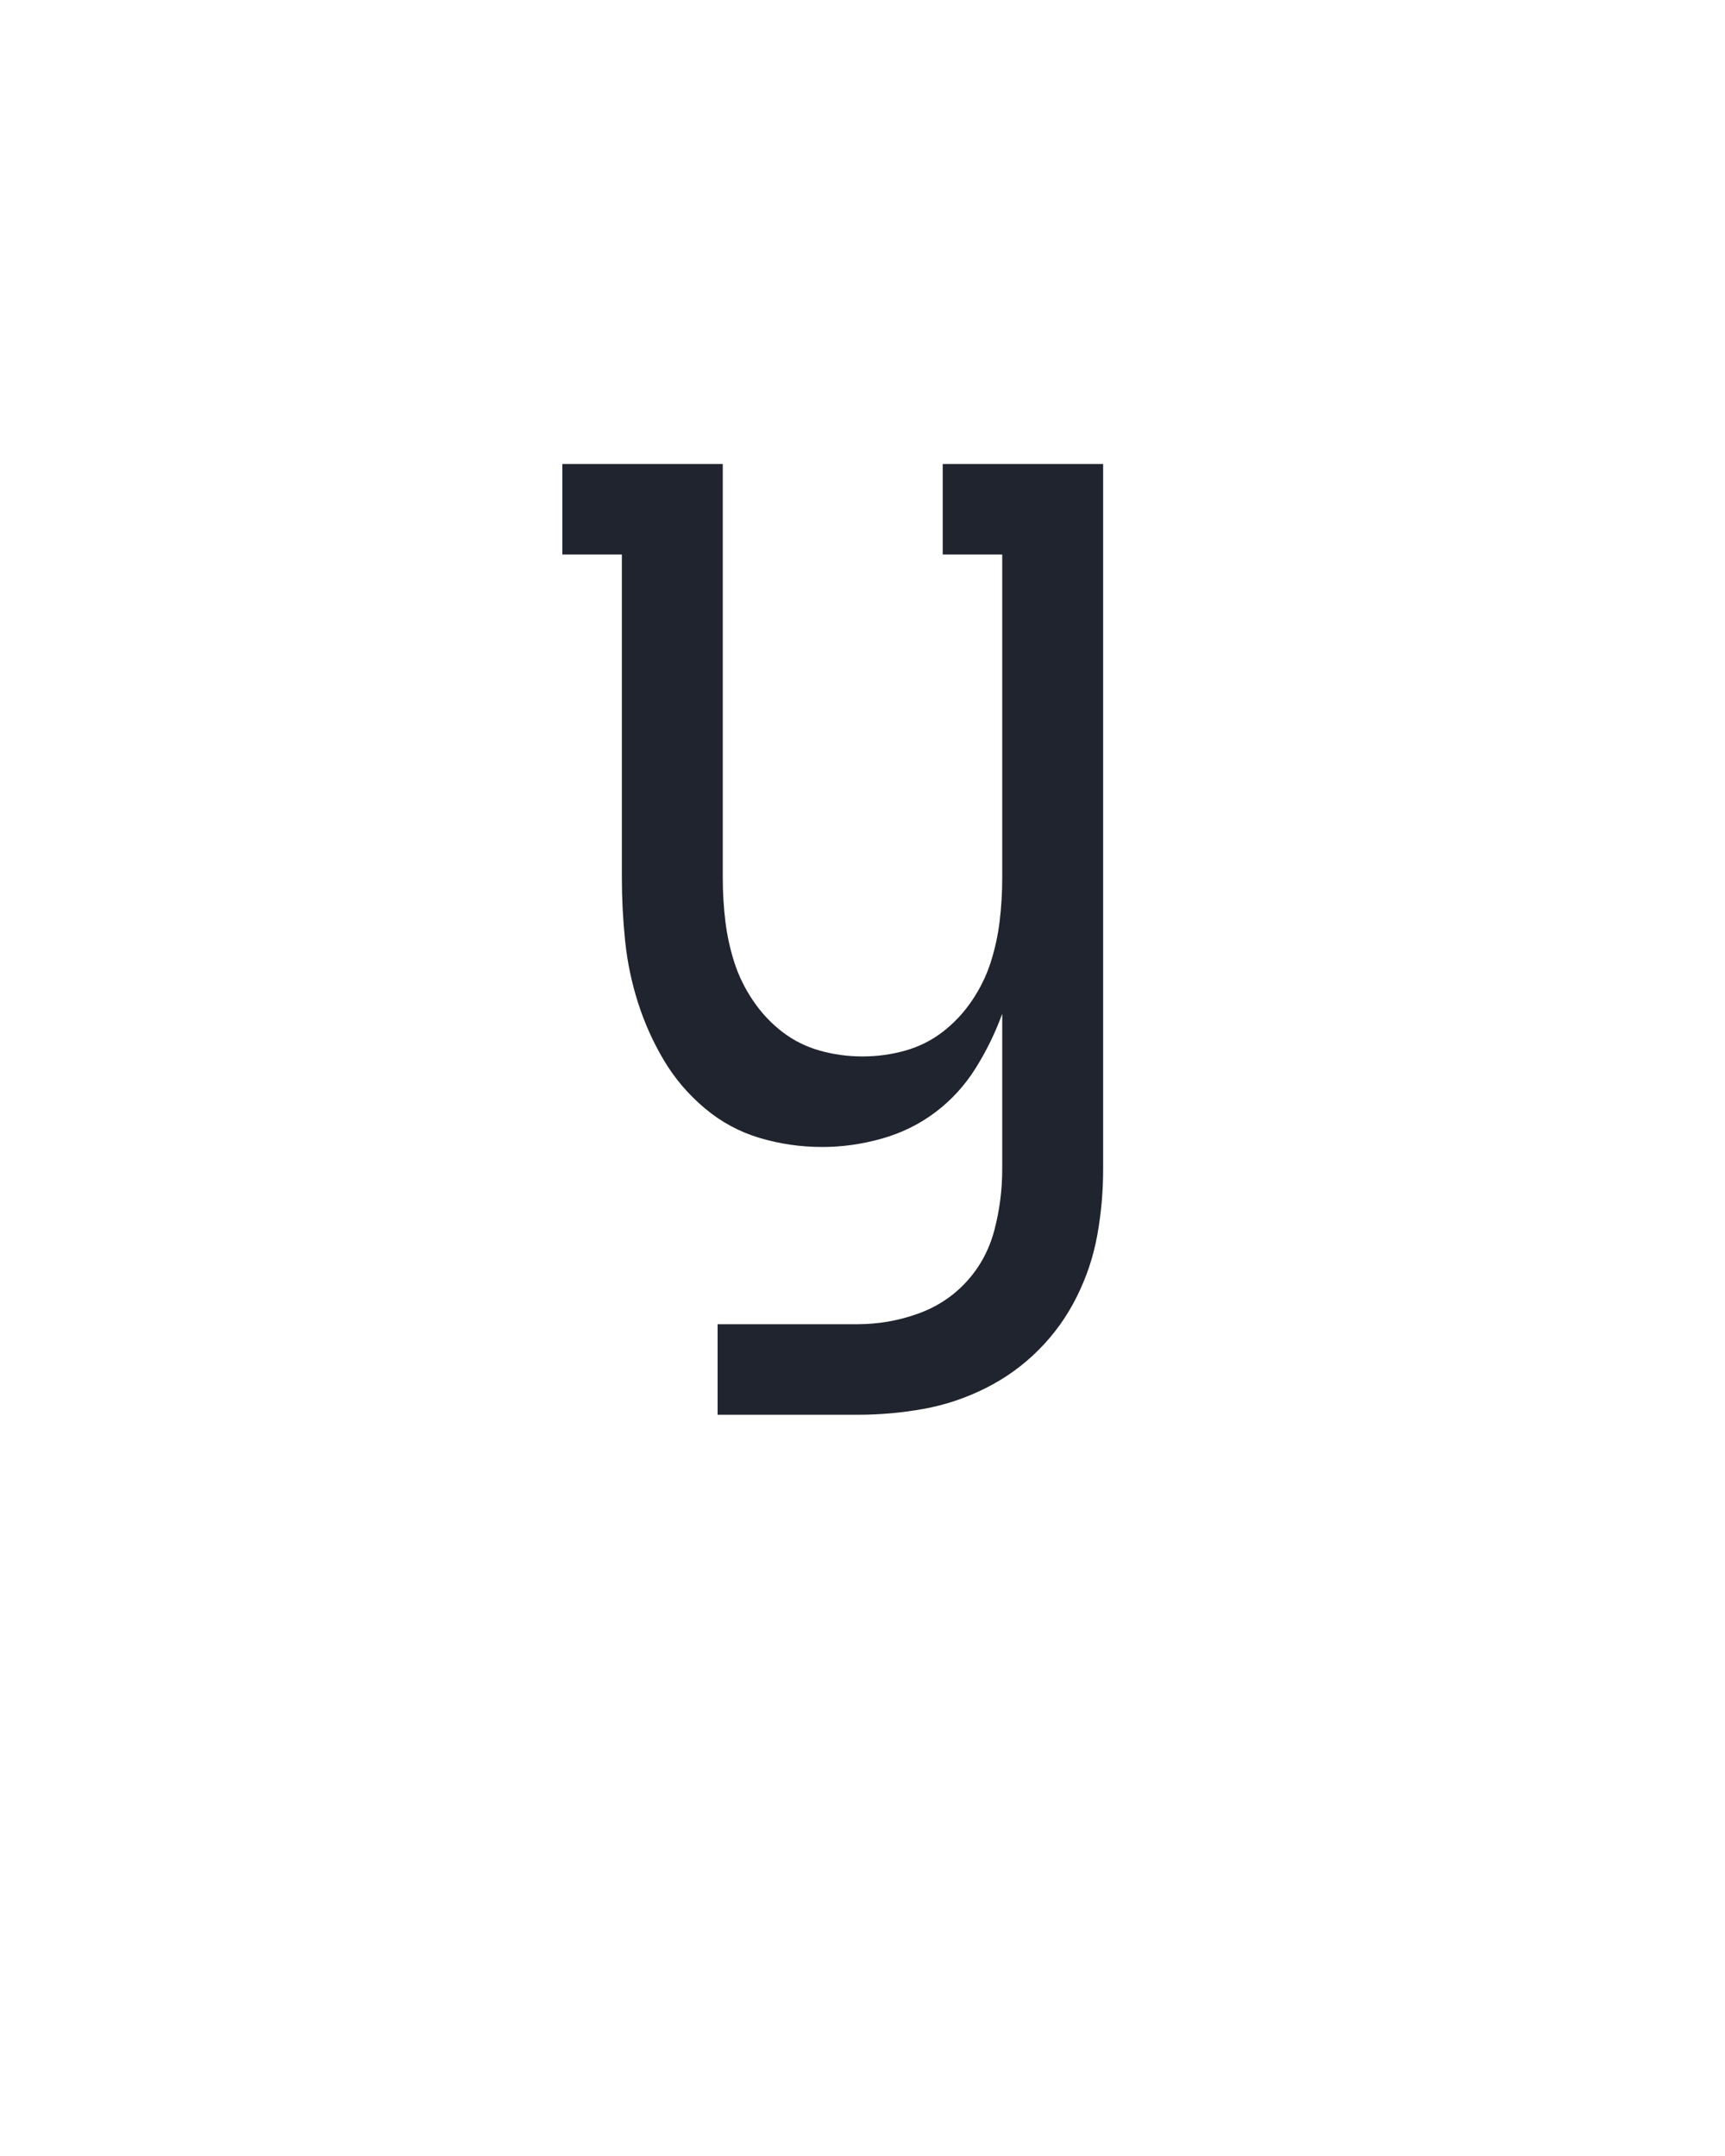 <?xml version="1.0" encoding="UTF-8" standalone="no"?>
<svg height="160" viewBox="0 0 128 160" width="128" xmlns="http://www.w3.org/2000/svg">
<defs>
<path d="M 138 0 L 138 -70 L 246 -70 Q 270 -70 292.5 -78 Q 315 -86 330.5 -103 Q 346 -120 352 -143 Q 358 -166 358 -190 L 358 -310 Q 350 -288 337.5 -268 Q 325 -248 306.5 -234 Q 288 -220 265 -213.5 Q 242 -207 219 -207 Q 194 -207 170.5 -214 Q 147 -221 128 -237 Q 109 -253 96.5 -274 Q 84 -295 76.5 -318.5 Q 69 -342 66.5 -366.5 Q 64 -391 64 -415 L 64 -665 L 18 -665 L 18 -735 L 142 -735 L 142 -415 Q 142 -398 144 -381.5 Q 146 -365 151 -349.5 Q 156 -334 165.5 -320 Q 175 -306 188 -296 Q 201 -286 217 -281.5 Q 233 -277 250 -277 Q 267 -277 283 -281.5 Q 299 -286 312 -296 Q 325 -306 334.5 -320 Q 344 -334 349 -349.5 Q 354 -365 356 -381.5 Q 358 -398 358 -415 L 358 -665 L 312 -665 L 312 -735 L 436 -735 L 436 -190 Q 436 -164 431.5 -139 Q 427 -114 415.5 -91 Q 404 -68 386 -50 Q 368 -32 345 -20.5 Q 322 -9 297 -4.5 Q 272 -0 246 0 Z " id="path1"/>
</defs>
<g>
<g data-source-text="У" fill="#20242e" transform="translate(40 104.992) rotate(0) scale(0.096)">
<use href="#path1" transform="translate(0 0)"/>
</g>
</g>
</svg>